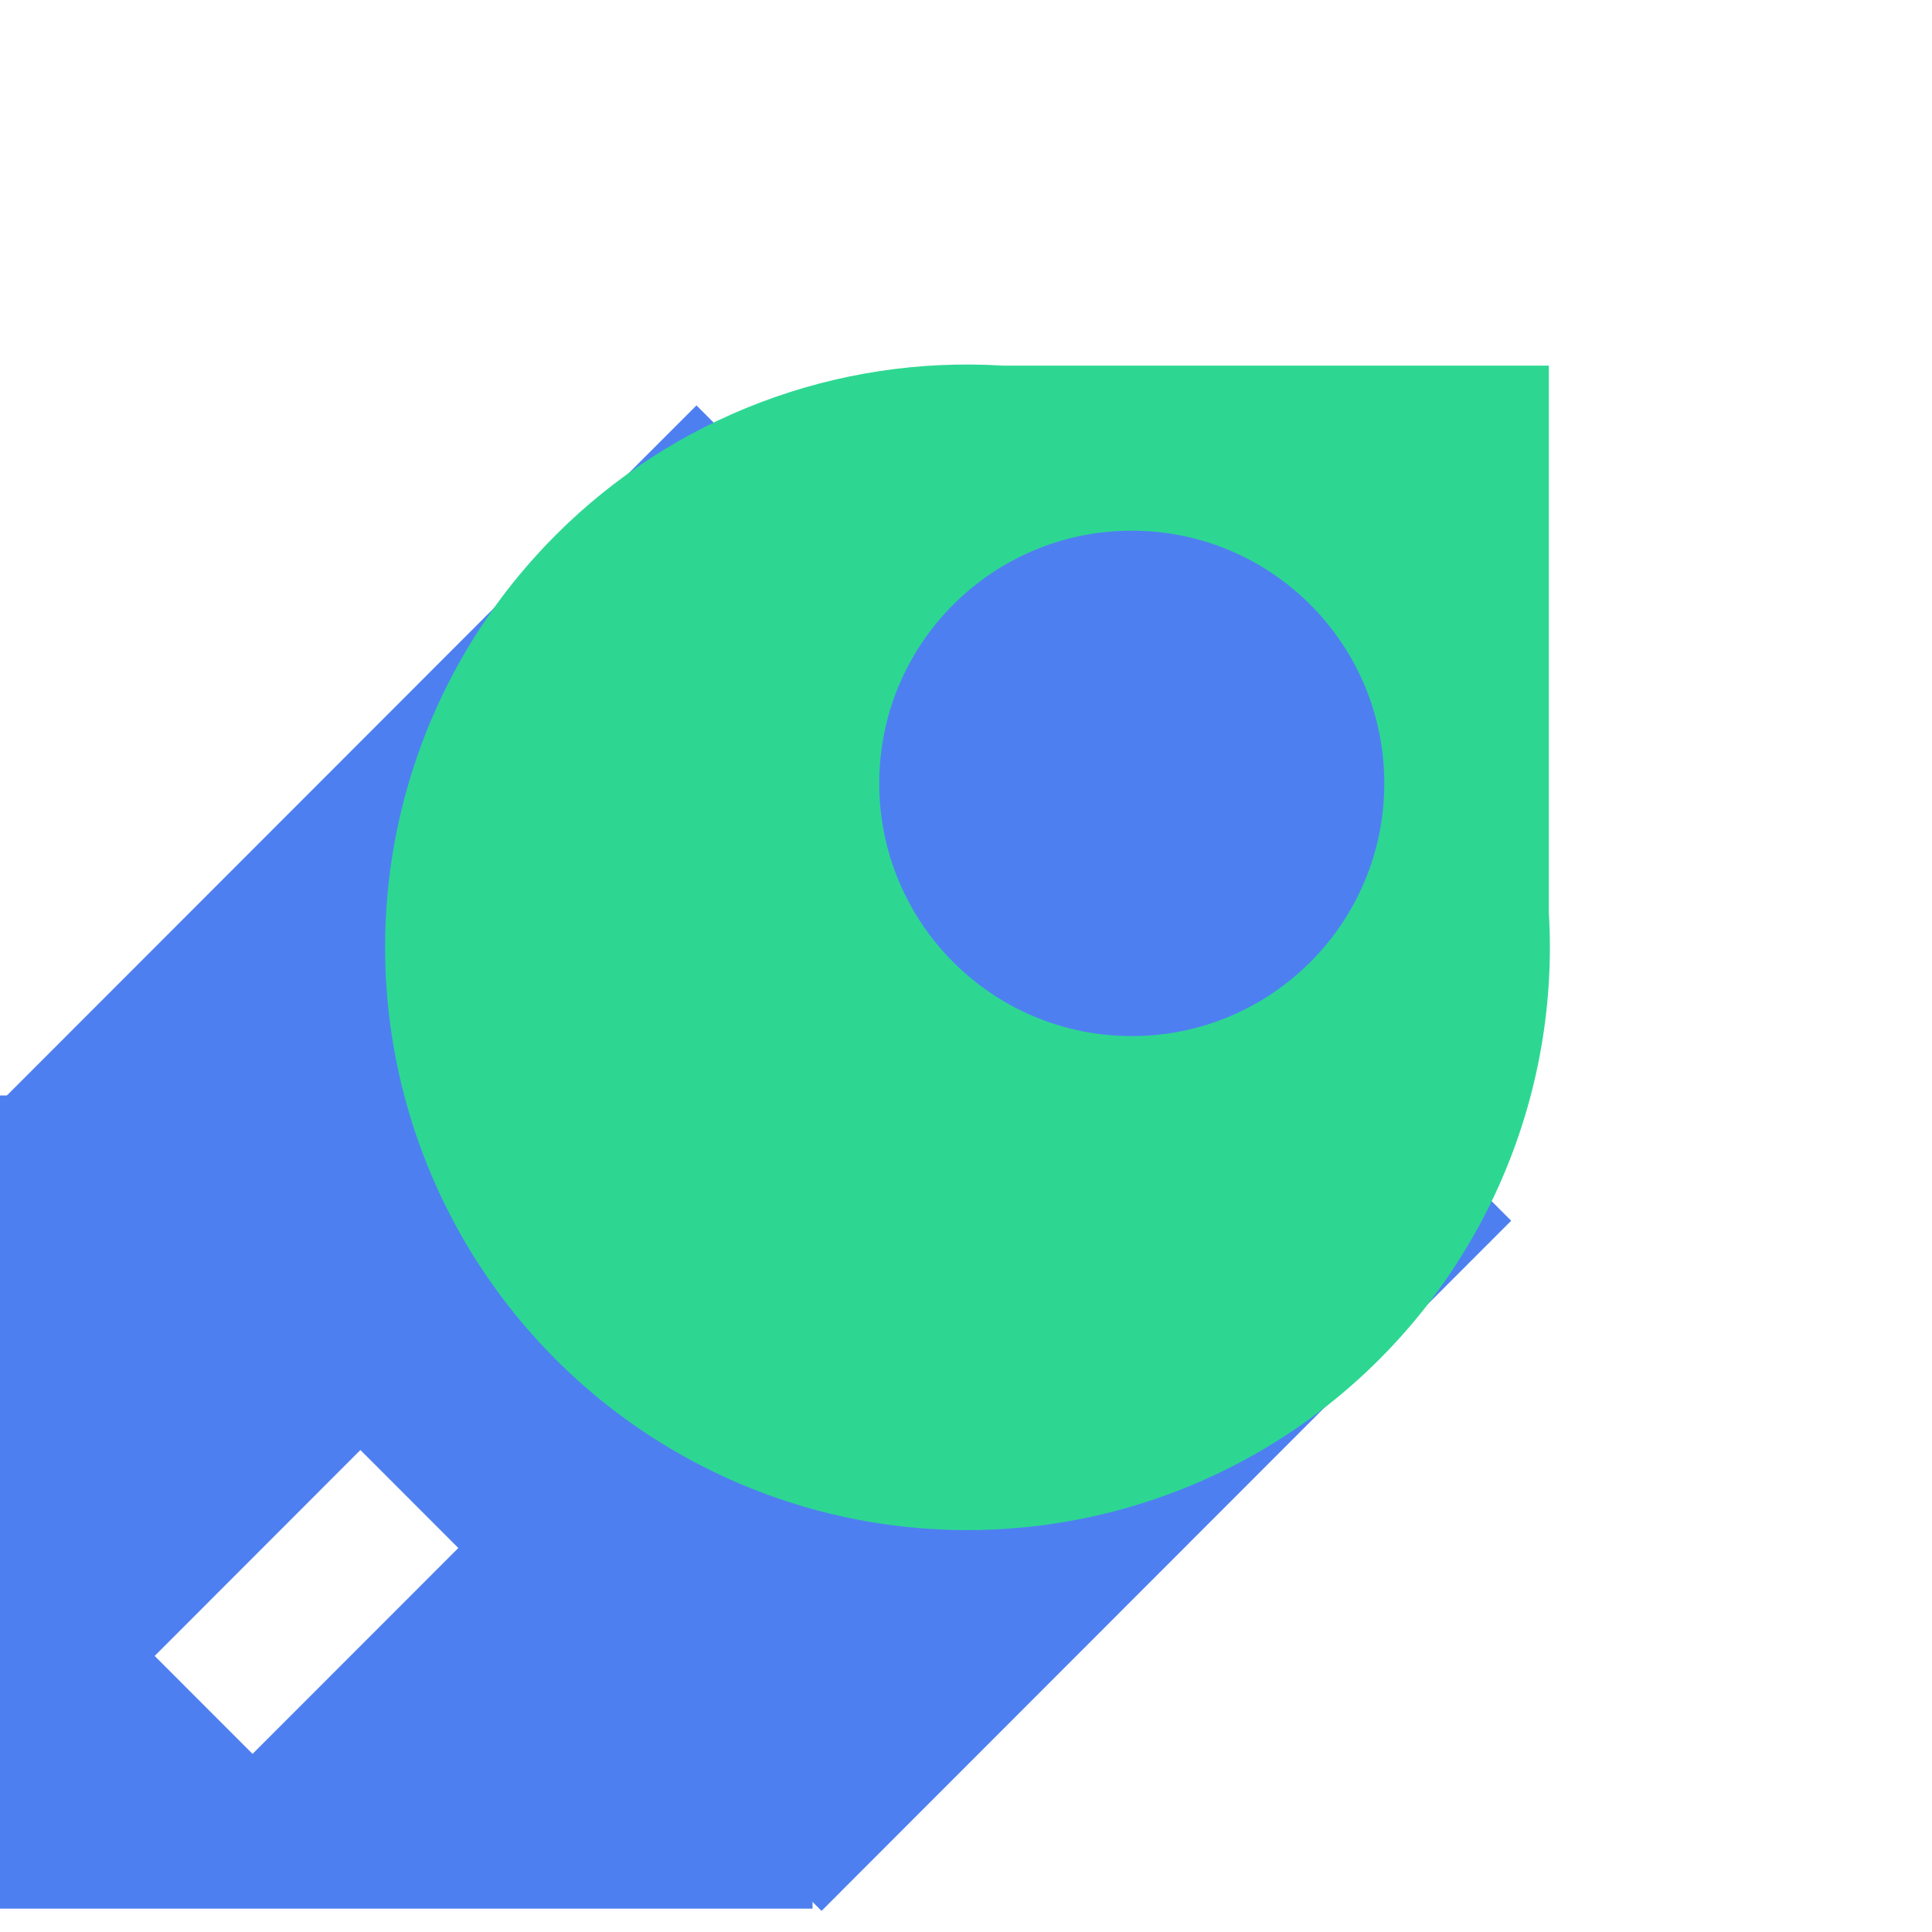 <svg width="53" height="53" viewBox="0 0 53 53" fill="none" xmlns="http://www.w3.org/2000/svg">
    <path d="M19.106 11.121L0.187 30.054L22.537 52.421L41.456 33.488L19.106 11.121Z" fill="#4E7FF1"/>
    <path d="M22.29 30.052H0V52.359H22.29V30.052Z" fill="#4E7FF1"/>
    <path d="M12.573 42.466L9.887 39.778L4.243 45.427L6.928 48.114L12.573 42.466Z" fill="white"/>
    <path d="M22.291 32.741L19.606 30.054L13.961 35.702L16.646 38.39L22.291 32.741Z" fill="white"/>
    <g filter="url(#filter0_d_69_372)">
        <path d="M20.245 9.678C18.359 11.566 16.974 13.896 16.218 16.456C15.463 19.017 15.36 21.726 15.919 24.336C16.478 26.947 17.681 29.375 19.419 31.401C21.157 33.427 23.373 34.984 25.867 35.932C28.361 36.881 31.052 37.189 33.696 36.828C36.339 36.468 38.85 35.452 41 33.871C43.15 32.29 44.87 30.196 46.004 27.779C47.137 25.362 47.648 22.7 47.489 20.035V5.03H32.502C30.247 4.891 27.987 5.233 25.874 6.034C23.761 6.835 21.842 8.078 20.245 9.678Z" fill="#2DD792"/>
    </g>
    <path d="M31.047 28.423C34.873 28.423 37.975 25.319 37.975 21.49C37.975 17.661 34.873 14.558 31.047 14.558C27.222 14.558 24.12 17.661 24.12 21.49C24.12 25.319 27.222 28.423 31.047 28.423Z" fill="#4E7FF1"/>
    <defs>
        <filter id="filter0_d_69_372" x="0.564" y="0" width="51.954" height="51.975" filterUnits="userSpaceOnUse" color-interpolation-filters="sRGB">
            <feFlood flood-opacity="0" result="BackgroundImageFix"/>
            <feColorMatrix in="SourceAlpha" type="matrix" values="0 0 0 0 0 0 0 0 0 0 0 0 0 0 0 0 0 0 127 0" result="hardAlpha"/>
            <feOffset dx="-5" dy="5"/>
            <feGaussianBlur stdDeviation="5"/>
            <feComposite in2="hardAlpha" operator="out"/>
            <feColorMatrix type="matrix" values="0 0 0 0 0 0 0 0 0 0 0 0 0 0 0 0 0 0 0.25 0"/>
            <feBlend mode="normal" in2="BackgroundImageFix" result="effect1_dropShadow_69_372"/>
            <feBlend mode="normal" in="SourceGraphic" in2="effect1_dropShadow_69_372" result="shape"/>
        </filter>
    </defs>
</svg>
